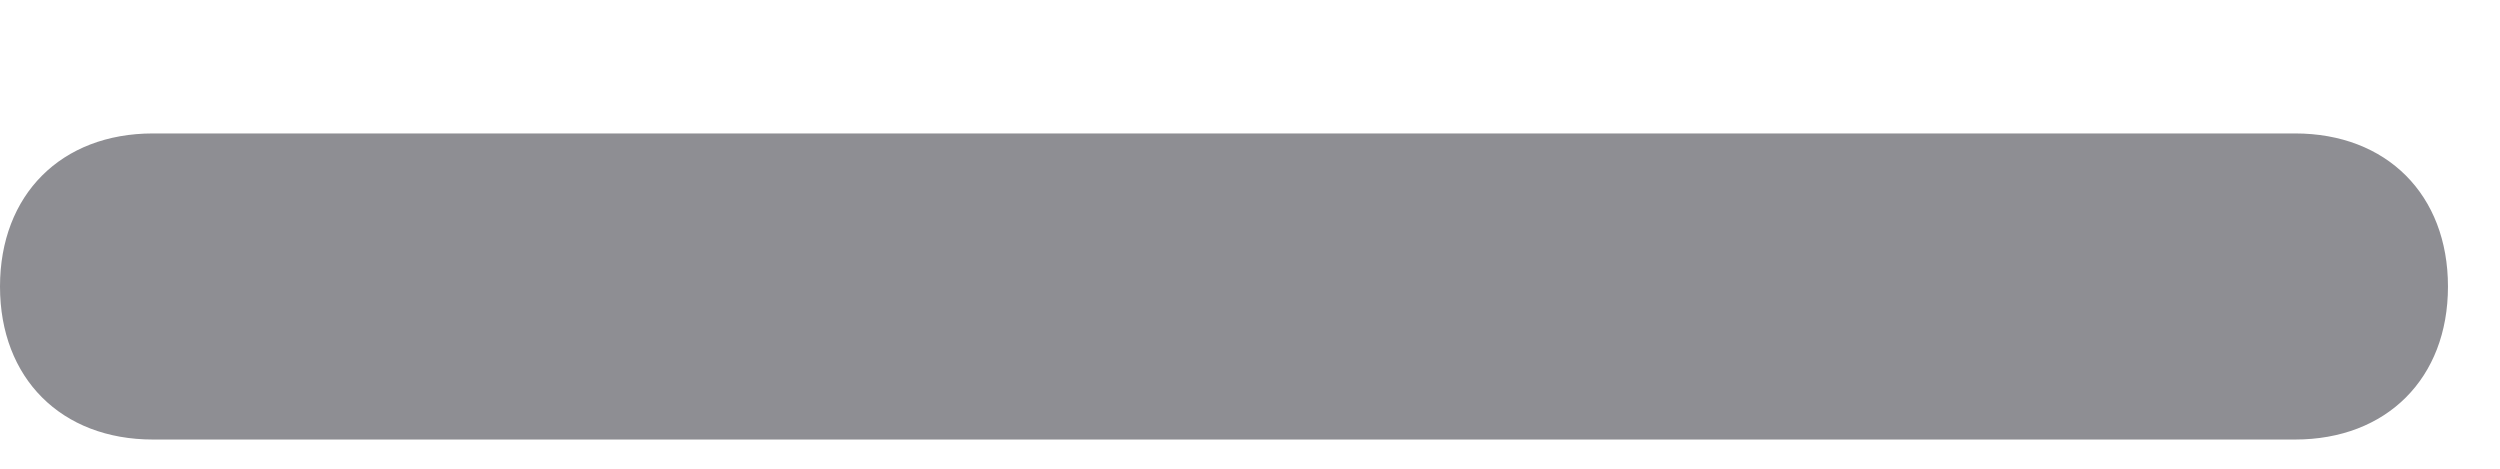 <svg width="16" height="3" viewBox="0 0 16 3" fill="none" xmlns="http://www.w3.org/2000/svg">
<path fill-rule="evenodd" clip-rule="evenodd" d="M14.688 0.854H8.812H6.854H0.979C0.392 0.854 0 1.246 0 1.834C0 2.421 0.392 2.813 0.979 2.813H6.854H8.812H14.688C15.275 2.813 15.667 2.421 15.667 1.834C15.667 1.246 15.275 0.854 14.688 0.854Z" fill="#8E8E93"/>
</svg>
